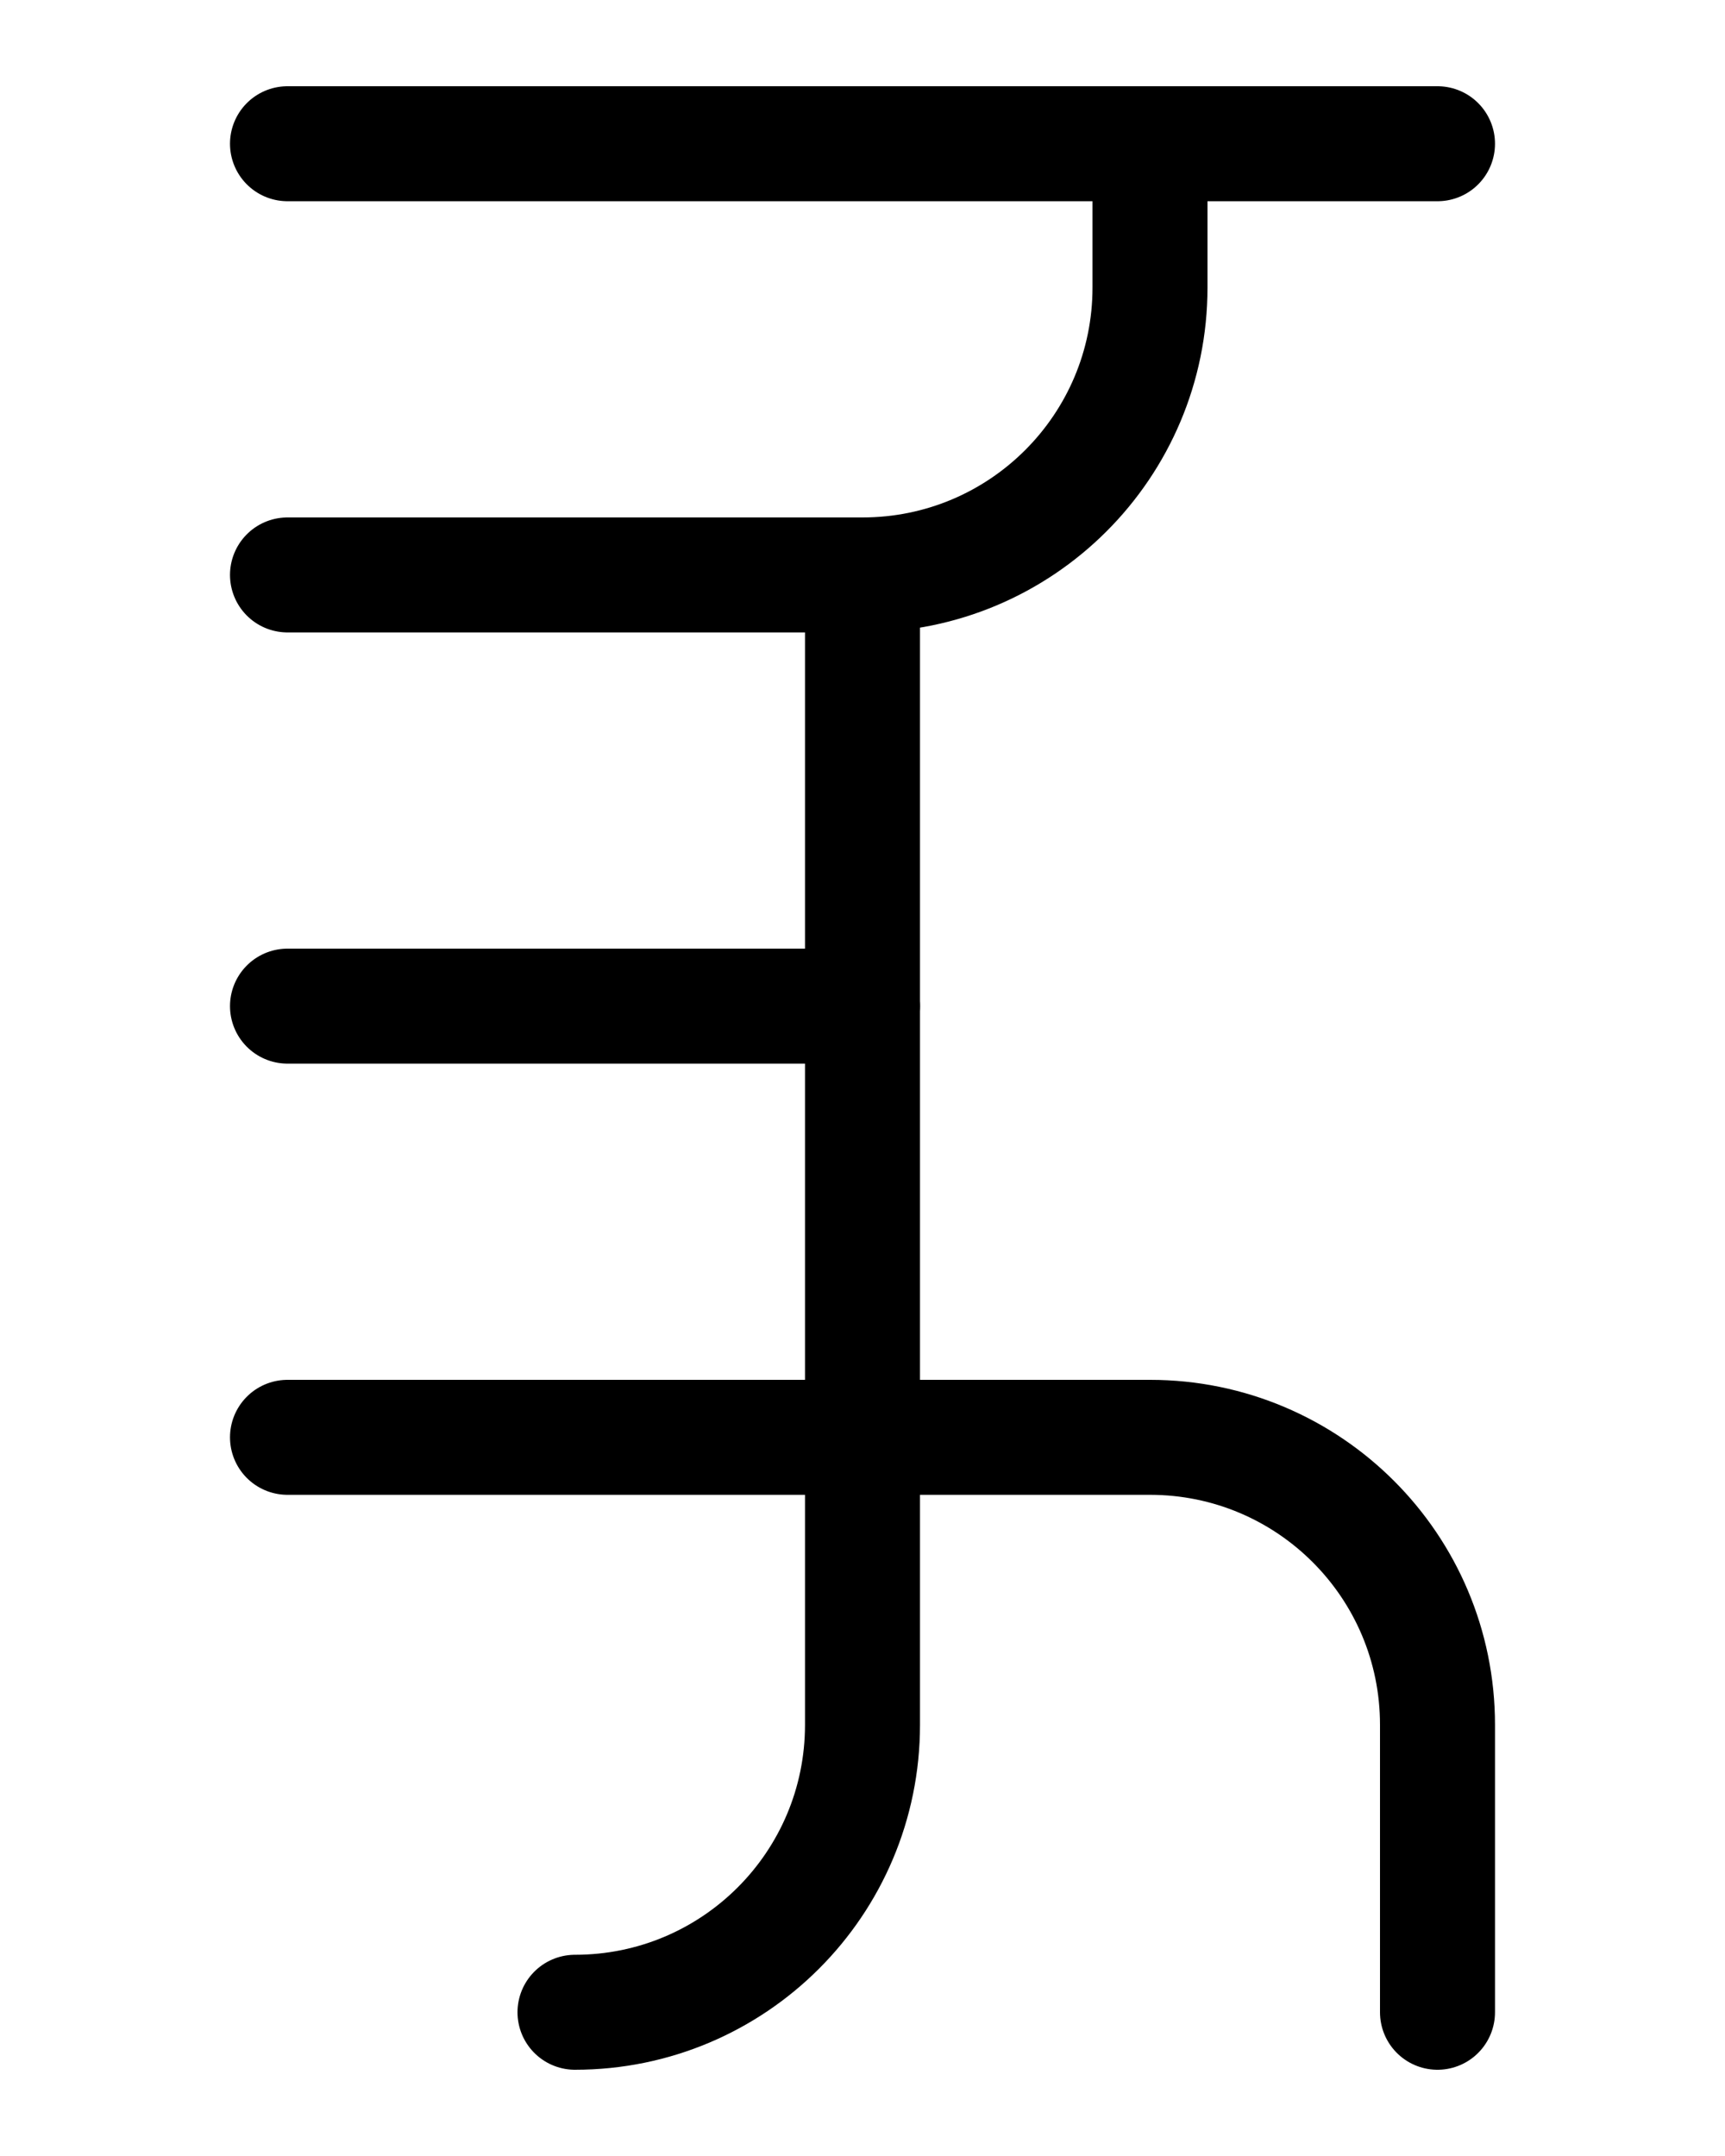<?xml version="1.0" encoding="utf-8"?>
<!-- Generator: Adobe Illustrator 26.0.0, SVG Export Plug-In . SVG Version: 6.00 Build 0)  -->
<svg version="1.1" id="图层_1" xmlns="http://www.w3.org/2000/svg" xmlns:xlink="http://www.w3.org/1999/xlink" x="0px" y="0px"
	 viewBox="0 0 720 900" style="enable-background:new 0 0 720 900;" xml:space="preserve">
<style type="text/css">
	.st0{fill:none;stroke:#000000;stroke-width:48;stroke-linecap:round;stroke-linejoin:round;stroke-miterlimit:10;}
</style>
<line class="st0" x1="120" y1="60" x2="600" y2="60"/>
<path class="st0" d="M240,840c66.3,0,120-53.7,120-120V240"/>
<path class="st0" d="M120,240h240c66.3,0,120-53.7,120-120V60"/>
<line class="st0" x1="360" y1="420" x2="120" y2="420"/>
<path class="st0" d="M600,840V720c0-66.3-53.7-120-120-120H120"/>
</svg>
